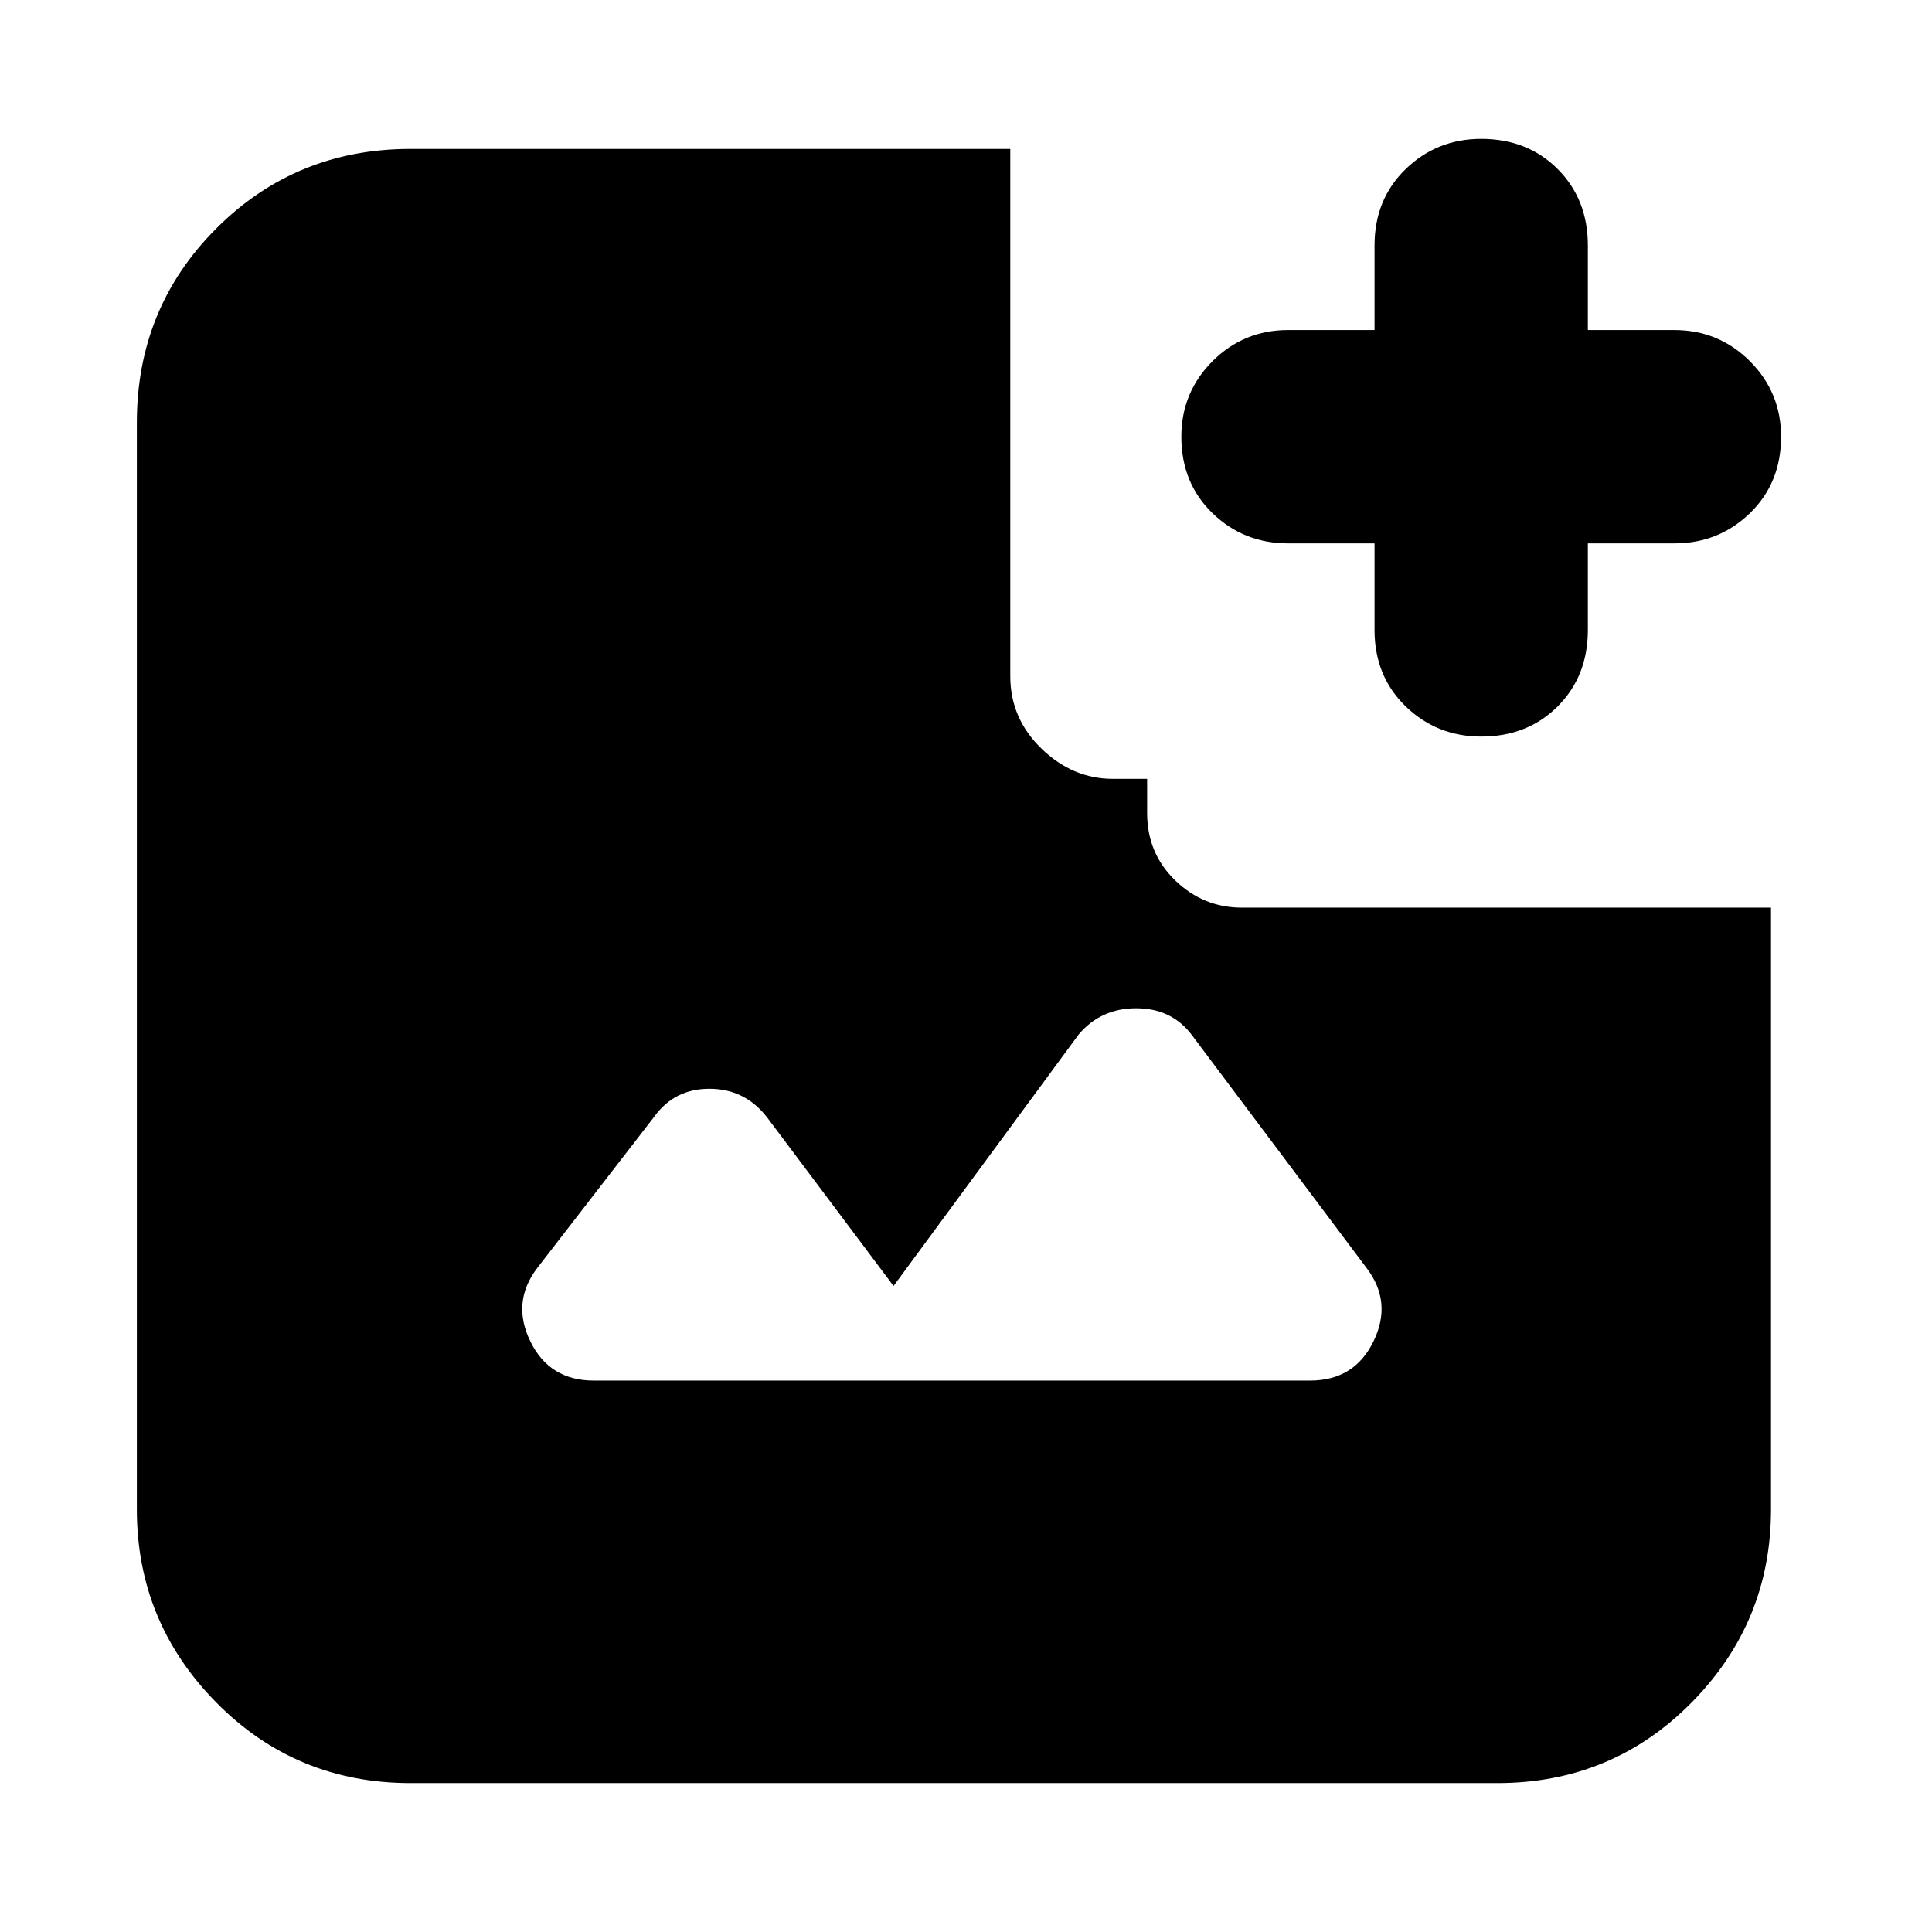 <svg xmlns="http://www.w3.org/2000/svg" height="24" width="24"><path d="M18.4 9.15Q17.85 9.15 17.462 8.775Q17.075 8.4 17.075 7.825V6.75H16Q15.45 6.75 15.062 6.375Q14.675 6 14.675 5.425Q14.675 4.875 15.062 4.487Q15.45 4.1 16 4.1H17.075V3.05Q17.075 2.475 17.462 2.1Q17.85 1.725 18.4 1.725Q18.975 1.725 19.35 2.1Q19.725 2.475 19.725 3.05V4.1H20.8Q21.35 4.1 21.738 4.487Q22.125 4.875 22.125 5.425Q22.125 6 21.738 6.375Q21.35 6.75 20.8 6.75H19.725V7.825Q19.725 8.4 19.35 8.775Q18.975 9.15 18.4 9.15ZM7.375 17.15H16.275Q16.825 17.15 17.062 16.663Q17.3 16.175 16.975 15.75L14.8 12.85Q14.55 12.525 14.113 12.525Q13.675 12.525 13.4 12.85L11.1 15.975L9.525 13.875Q9.25 13.525 8.812 13.525Q8.375 13.525 8.125 13.875L6.675 15.75Q6.35 16.175 6.588 16.663Q6.825 17.15 7.375 17.15ZM5.1 22.15Q3.675 22.15 2.688 21.15Q1.7 20.15 1.7 18.75V5.25Q1.7 3.825 2.688 2.837Q3.675 1.85 5.1 1.85H12.55V8.4Q12.55 8.925 12.938 9.3Q13.325 9.675 13.825 9.675H14.25V10.1Q14.25 10.6 14.6 10.938Q14.95 11.275 15.425 11.275H22V18.75Q22 20.15 21.013 21.15Q20.025 22.15 18.6 22.15Z"/></svg>